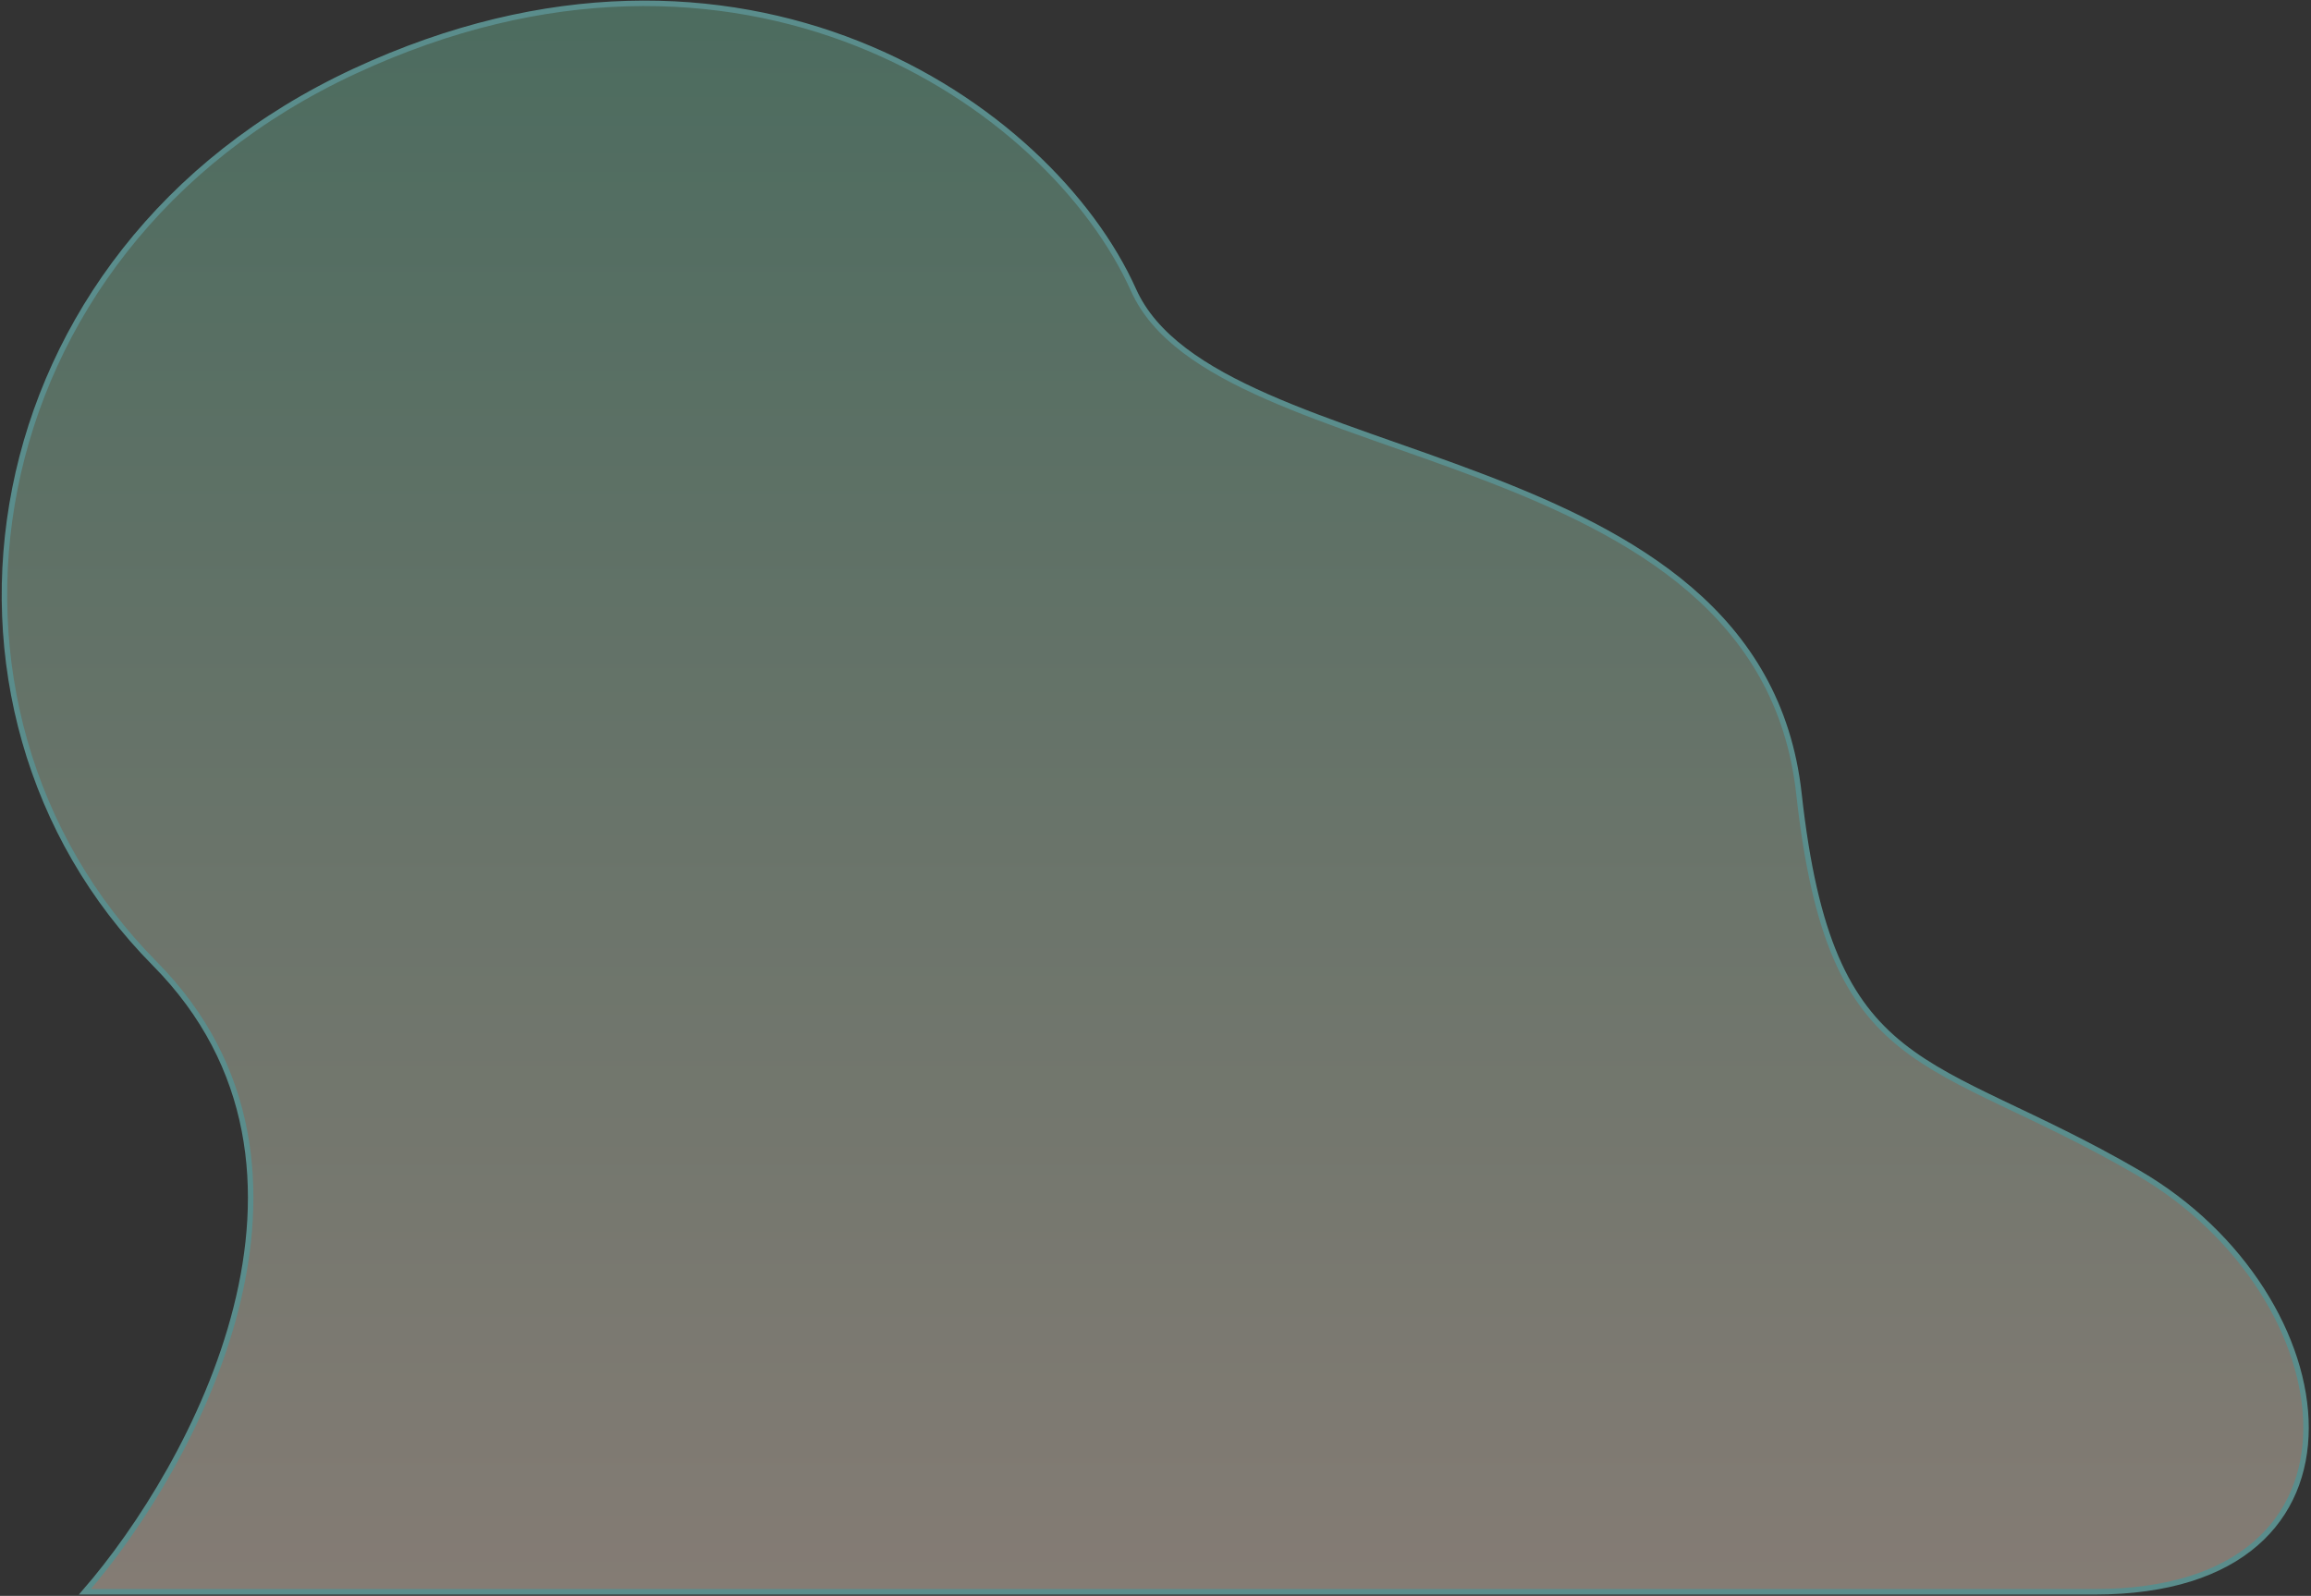 <svg width="844" height="583" viewBox="0 0 844 583" fill="none" xmlns="http://www.w3.org/2000/svg">
<rect x="0" y="0" width="844" height="583" fill="#333333" stroke="none"/>
<path d="M657 290C668.6 395.2 704.5 384 781 428.5C857.5 473 873 581.5 765 581.5H31C70.333 536.167 130.5 426.8 56.5 352C-36 258.5 -11.5 91.5 129.5 26C270.5 -39.5 383.5 38 414 106C444.5 174 642.5 158.5 657 290Z" fill="url(#paint0_linear)" fill-opacity="0.4" stroke="#5A8D8C" stroke-width="2"/>
<defs>
<linearGradient id="paint0_linear" x1="391.311" y1="1.215" x2="391.311" y2="581.5" gradientUnits="userSpaceOnUse">
<stop stop-color="#71C0A0"/>
<stop offset="1" stop-color="#FDE8D5"/>
</linearGradient>
</defs>
</svg>
